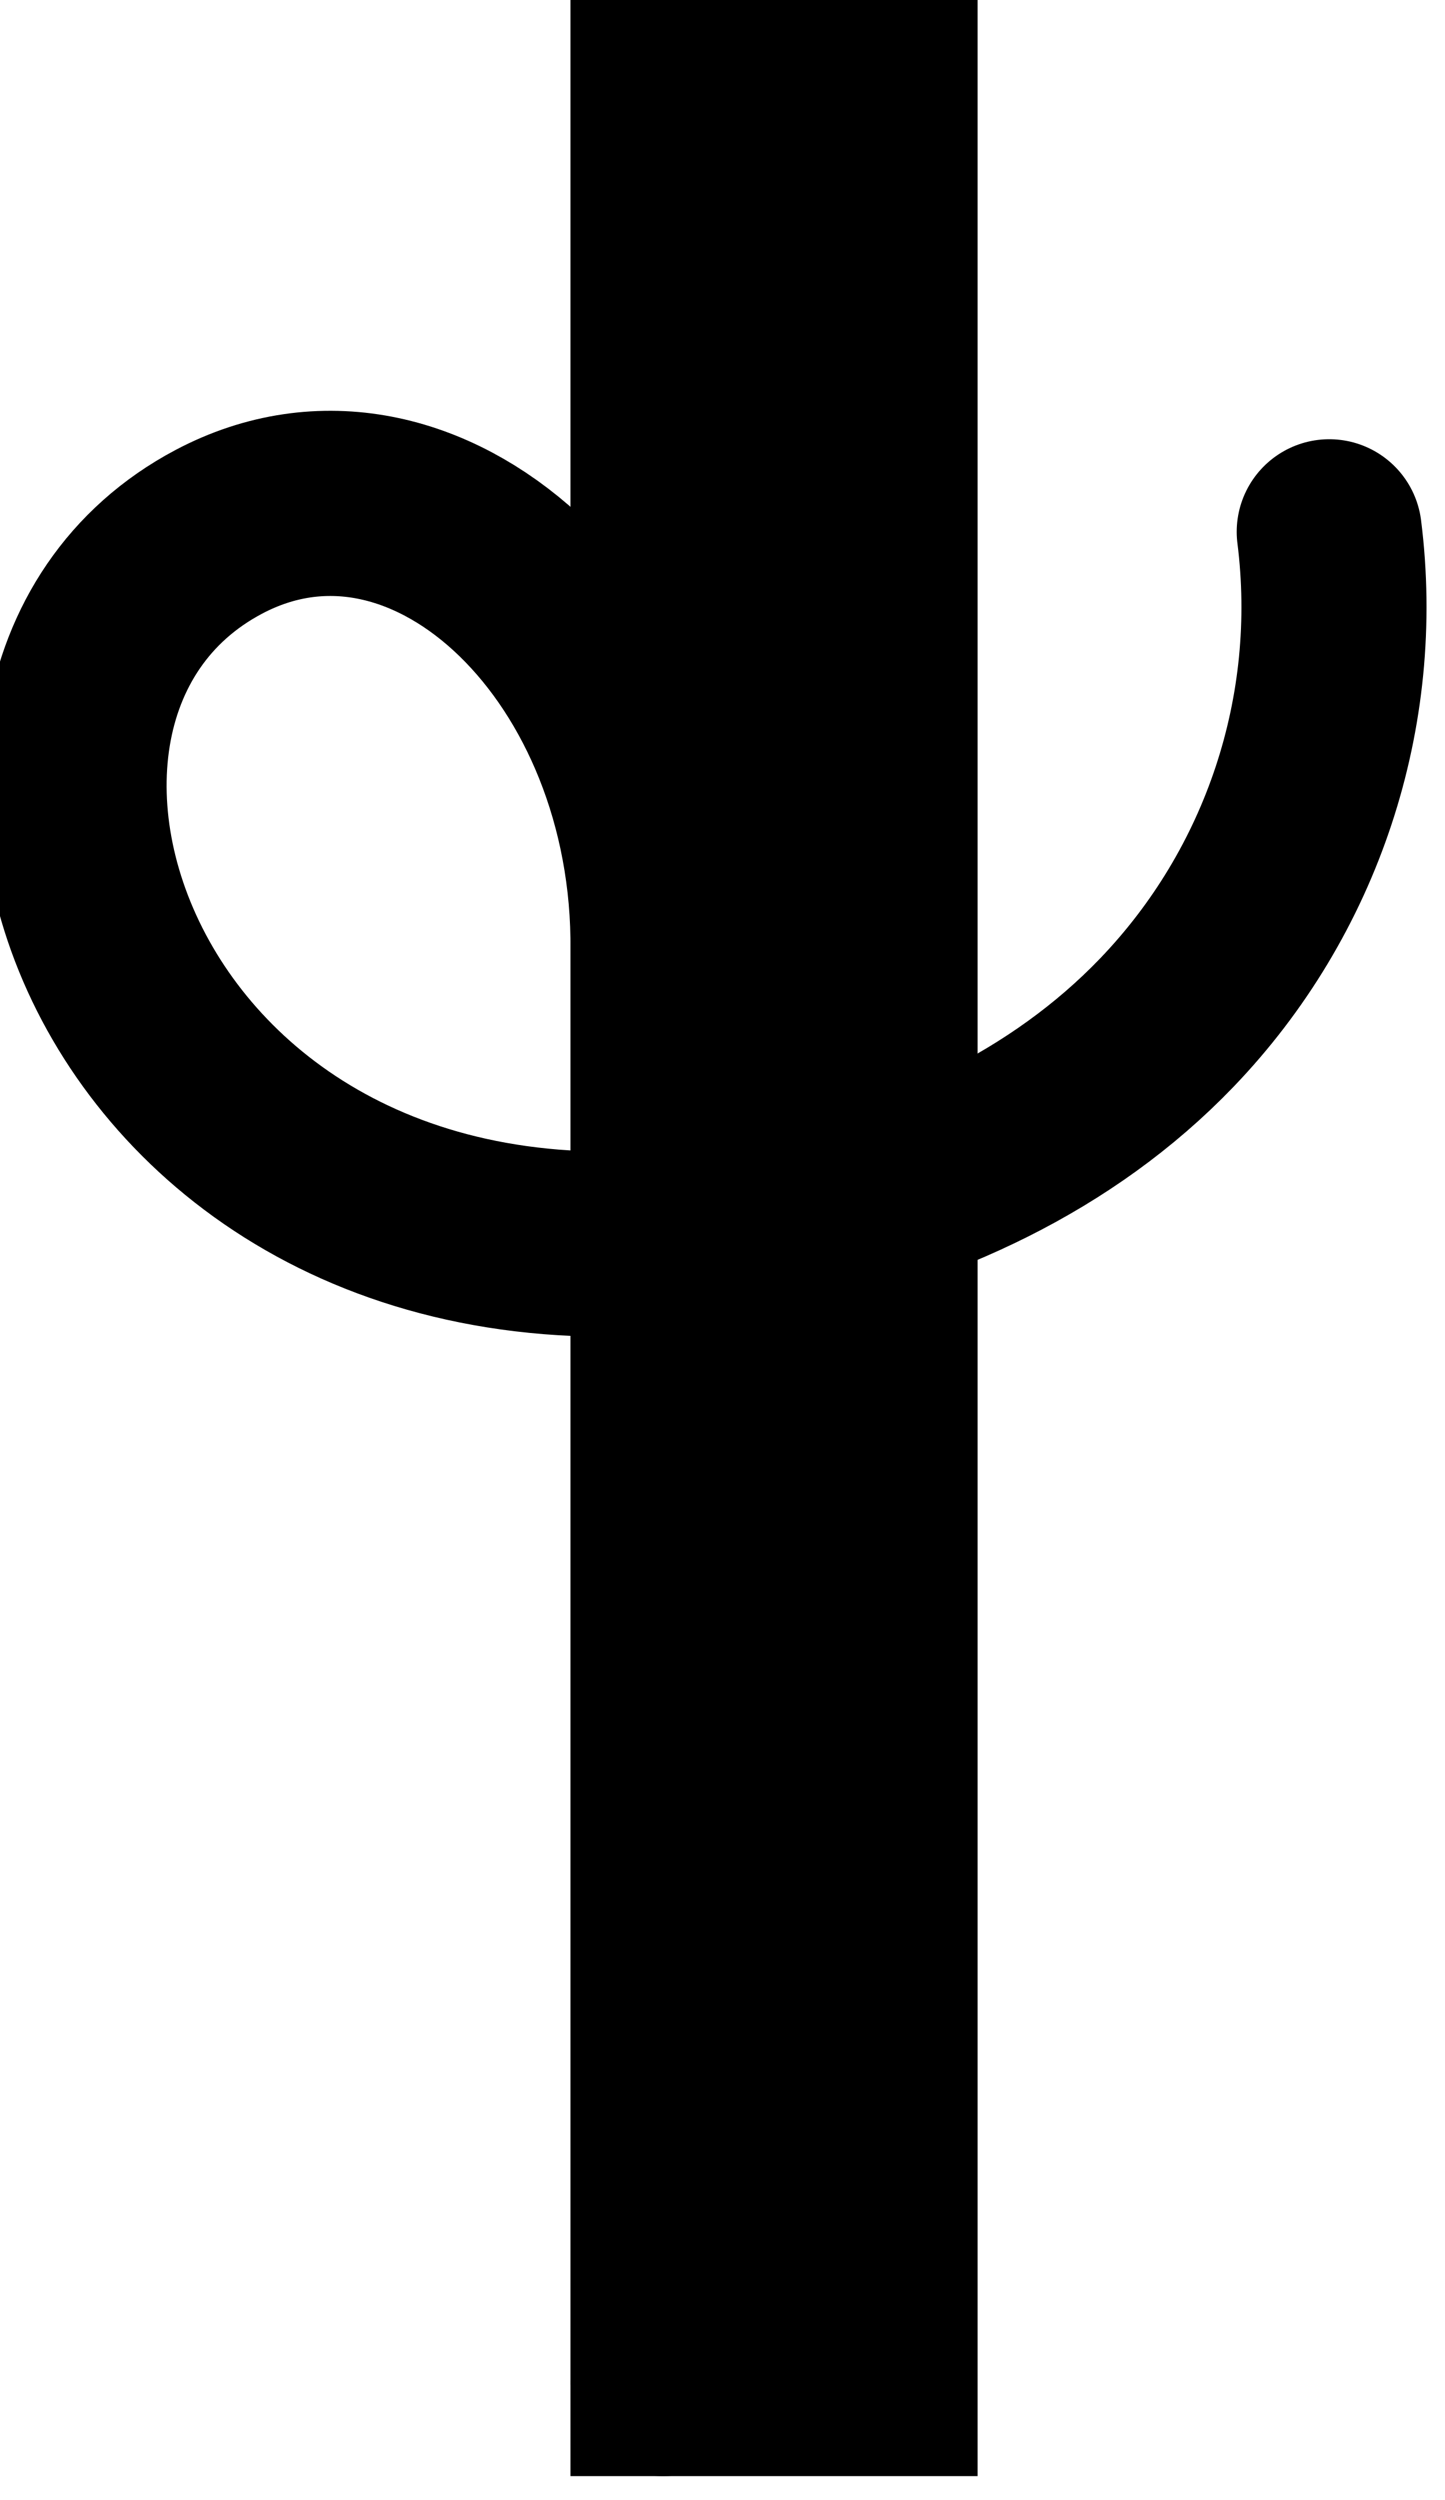 <?xml version="1.0"?>
<!-- Created by MetaPost 2.02 on 2024.12.29:2023 -->
<svg version="1.1" xmlns="http://www.w3.org/2000/svg" xmlns:xlink="http://www.w3.org/1999/xlink" width="44.804" height="77.469" viewBox="0 0 44.804 77.469">
<!-- Original BoundingBox: -24.572708 -38.734726 20.231201 38.734726 -->
  <path d="M17.688 -0.735L17.688 5.004L23.426 5.004L30.312 5.004L24.574 5.004L24.574 76.735L24.574 70.996L17.688 70.996L23.426 70.996L23.426 -0.735L17.688 -0.735L17.688 5.004L17.688 76.735L23.426 76.735L30.312 76.735L30.312 70.996L30.312 -0.735L24.574 -0.735Z" style="fill: rgb(0%,0%,0%);stroke: none;"></path>
  <path d="M20.557 2.135L27.443 2.135L27.443 73.865L20.557 73.865Z" style="fill: rgb(0%,0%,0%);stroke: none;"></path>
  <path d="M20.557 73.865C20.602 70.877,20.602 32.022,20.557 29.034C20.419 19.856,13.155 13.112,6.785 16.481C-3.224 21.776,3.933 42.157,24 38C28.577 37.052,32.933 35.068,36.173 31.697C40.066 27.647,41.919 22.054,41.215 16.481" style="stroke:rgb(0%,0%,0%); stroke-width: 5.739;stroke-linecap: round;stroke-linejoin: round;stroke-miterlimit: 10;fill: none;"></path>
</svg>
